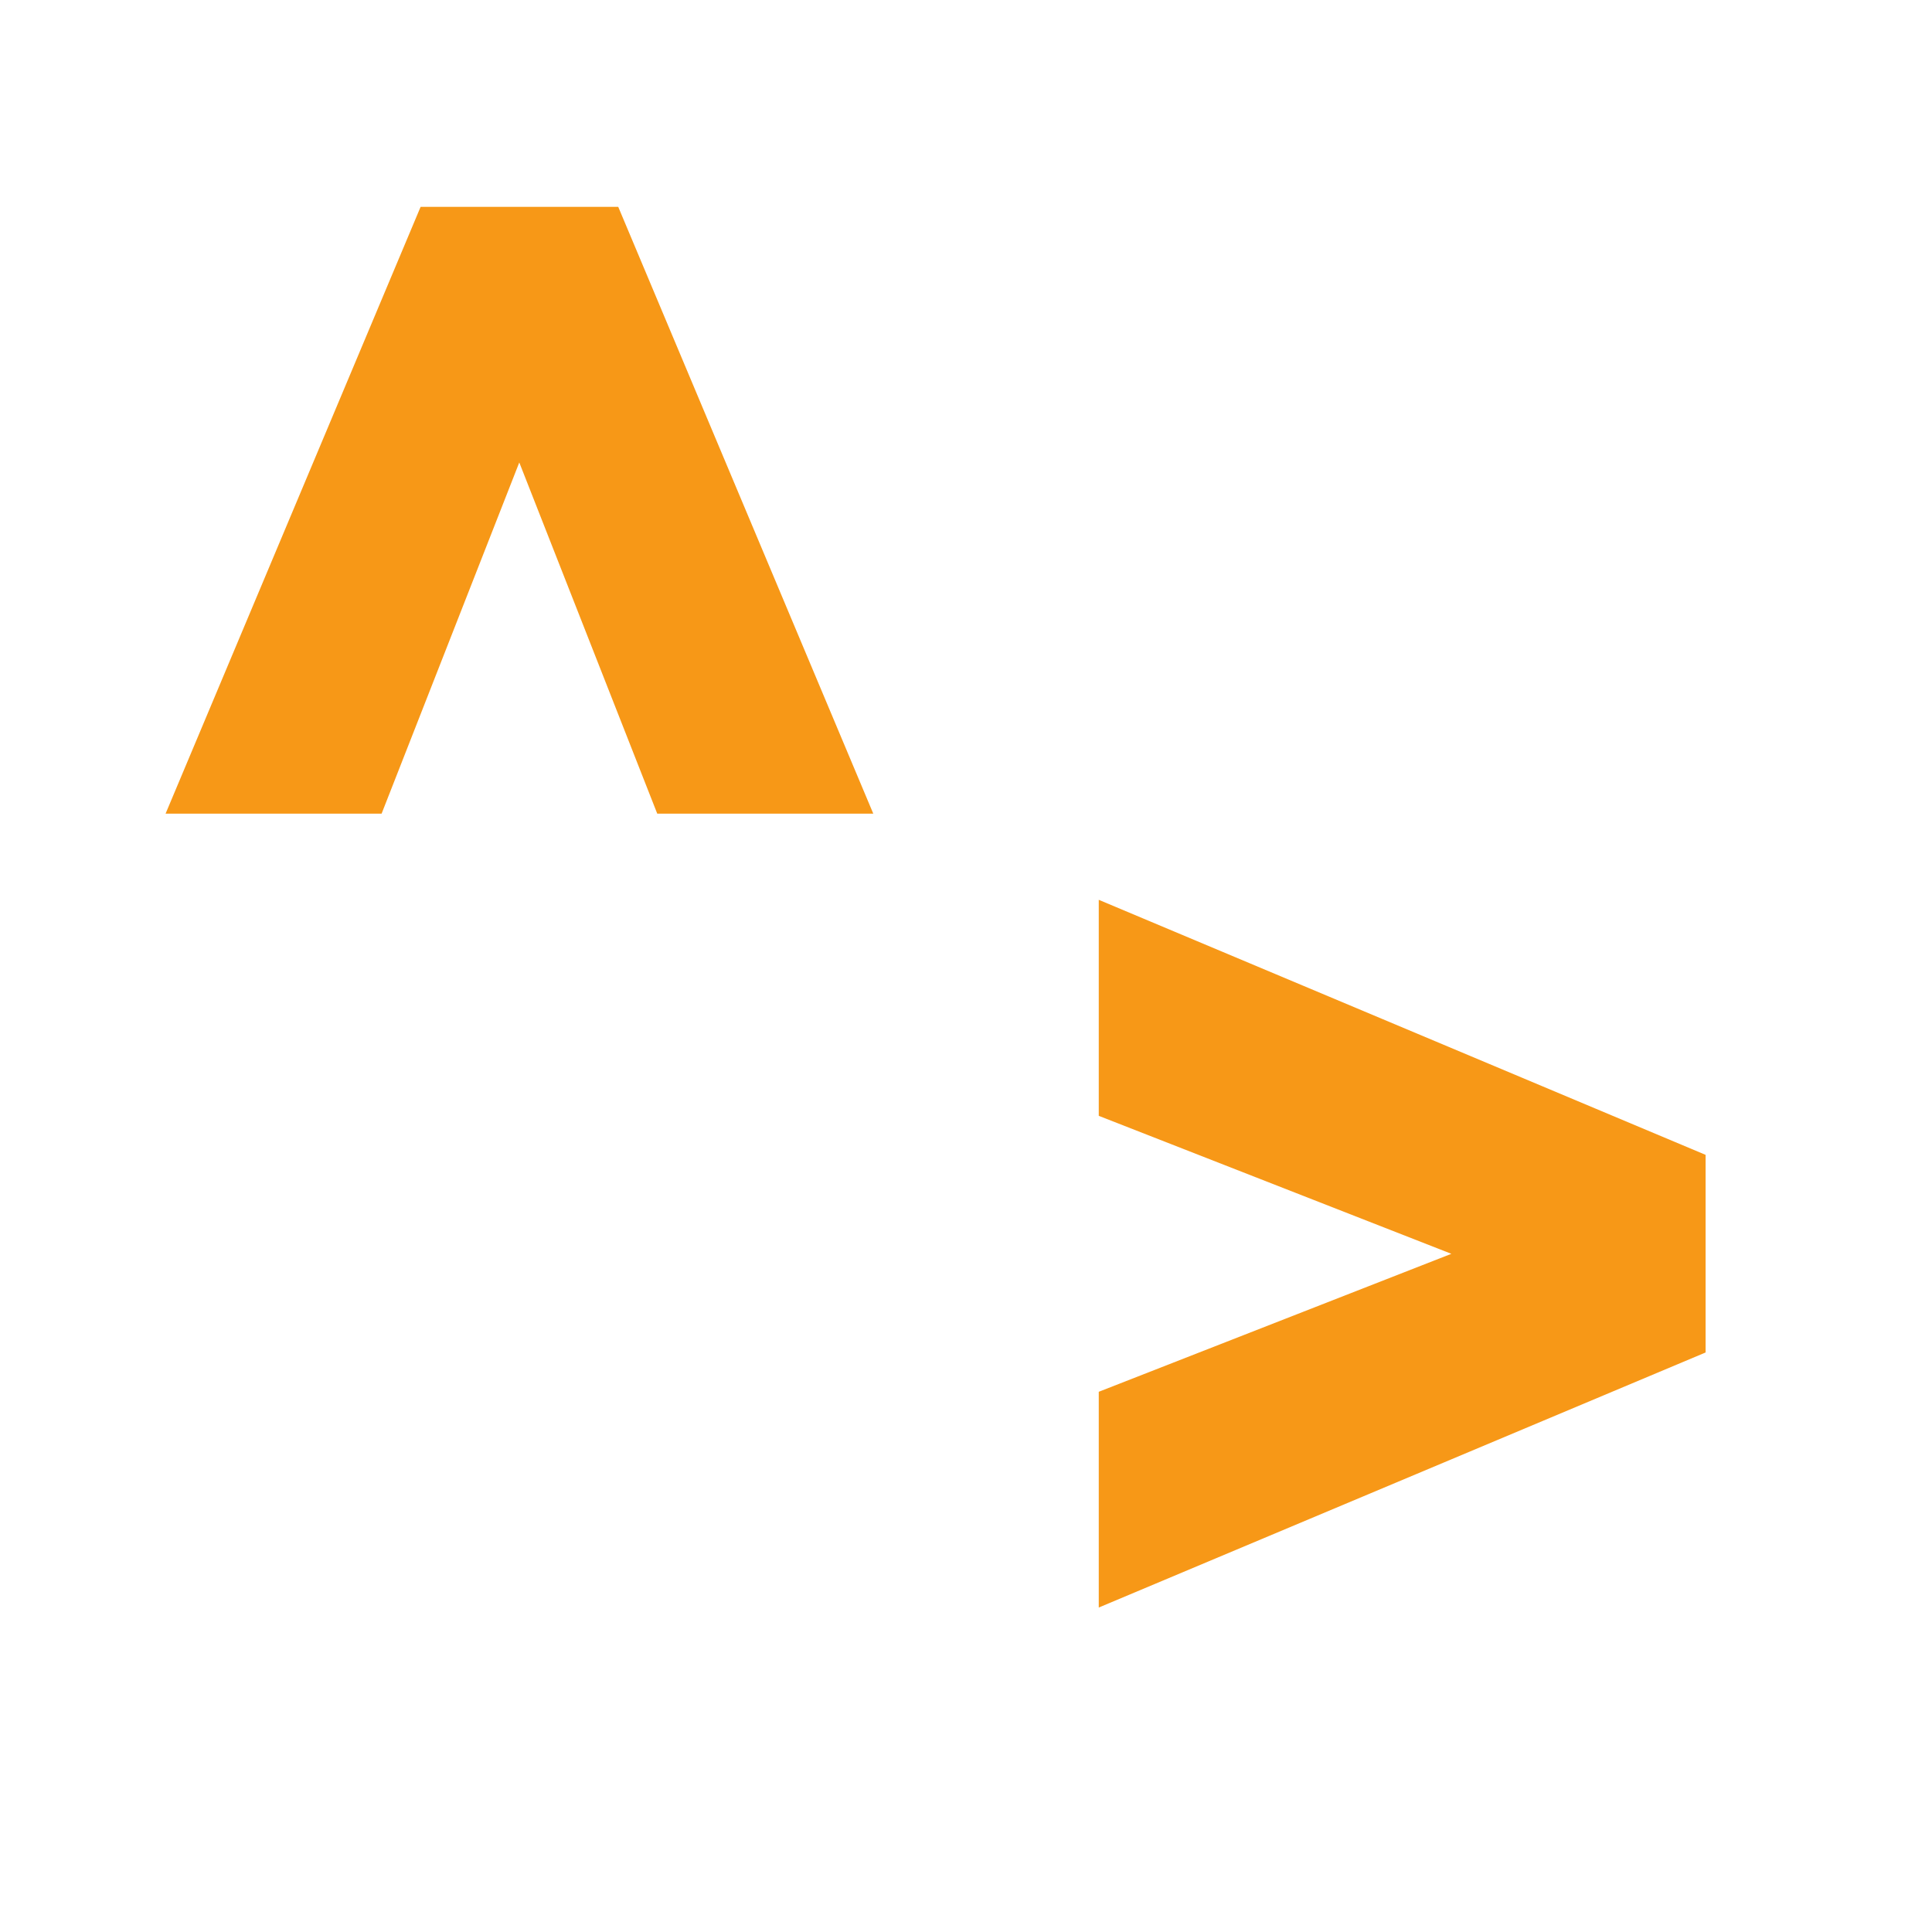 <?xml version="1.0" encoding="UTF-8" standalone="no"?>
<svg
   width="16"
   height="16"
   viewBox="0 0 16 16"
   version="1.1"
   xml:space="preserve"
   style="clip-rule:evenodd;fill-rule:evenodd;stroke-linejoin:round;stroke-miterlimit:1.414"
   id="svg4"
   sodipodi:docname="4.svg"
   inkscape:version="1.2.2 (1:1.2.2+202305151915+b0a8486541)"
   xmlns:inkscape="http://www.inkscape.org/namespaces/inkscape"
   xmlns:sodipodi="http://sodipodi.sourceforge.net/DTD/sodipodi-0.dtd"
   xmlns="http://www.w3.org/2000/svg"
   xmlns:svg="http://www.w3.org/2000/svg"
   xmlns:rdf="http://www.w3.org/1999/02/22-rdf-syntax-ns#"
   xmlns:cc="http://creativecommons.org/ns#"
   xmlns:dc="http://purl.org/dc/elements/1.1/"><defs
     id="defs8" /><sodipodi:namedview
     pagecolor="#ffffff"
     bordercolor="#666666"
     borderopacity="1"
     objecttolerance="10"
     gridtolerance="10"
     guidetolerance="10"
     inkscape:pageopacity="0"
     inkscape:pageshadow="2"
     inkscape:window-width="1920"
     inkscape:window-height="1113"
     id="namedview6"
     showgrid="false"
     inkscape:zoom="28.16"
     inkscape:cx="4.4566761"
     inkscape:cy="11.541193"
     inkscape:window-x="1920"
     inkscape:window-y="28"
     inkscape:window-maximized="1"
     inkscape:current-layer="g1584-3"
     inkscape:pagecheckerboard="0"
     showguides="true"
     inkscape:guide-bbox="true"
     inkscape:showpageshadow="2"
     inkscape:deskcolor="#d1d1d1" /><g
     id="g1584-3"
     transform="scale(0.038)"
     style="clip-rule:evenodd;fill-rule:evenodd;stroke-width:34.9;stroke-linejoin:round;stroke-miterlimit:1.414"><path
       id="path4149-5"
       style="font-variation-settings:normal;opacity:1;vector-effect:none;fill:#f79817;fill-opacity:1;stroke:none;stroke-width:26.175;stroke-linecap:butt;stroke-linejoin:miter;stroke-miterlimit:1.414;stroke-dasharray:none;stroke-dashoffset:0;stroke-opacity:1;-inkscape-stroke:none;stop-color:#000000;stop-opacity:1"
       d="m 371.71,273.25 v 21.504 l -132.25,55.586 v -47.02 l 76.844,-30.07 -76.844,-30.07 v -47.078 l 132.25,55.582 z"
       inkscape:connector-curvature="0"
       sodipodi:nodetypes="ccccccccc" /><path
       id="path4-6"
       style="font-variation-settings:normal;opacity:1;vector-effect:none;fill:#f79817;fill-opacity:1;stroke:none;stroke-width:26.175;stroke-linecap:butt;stroke-linejoin:miter;stroke-miterlimit:1.414;stroke-dasharray:none;stroke-dashoffset:0;stroke-opacity:1;-inkscape-stroke:none;stop-color:#000000;stop-opacity:1"
       d="m 143.24,177.33 -30.07,-76.543 -30.008,76.543 h -47.078 l 55.582,-132.25 H 134.736 l 55.586,132.25 z"
       inkscape:connector-curvature="0"
       sodipodi:nodetypes="cccccccc" /><path
       style="fill:none;fill-rule:evenodd;stroke:none;stroke-width:26.175px;stroke-linecap:butt;stroke-linejoin:miter;stroke-opacity:1"
       d="m 239.46,196.102 132.25,55.582 v 43.07 l -132.25,55.586 v -47.02 l 76.844,-30.07 -76.844,-30.07 z"
       id="path820-2" /></g></svg>
